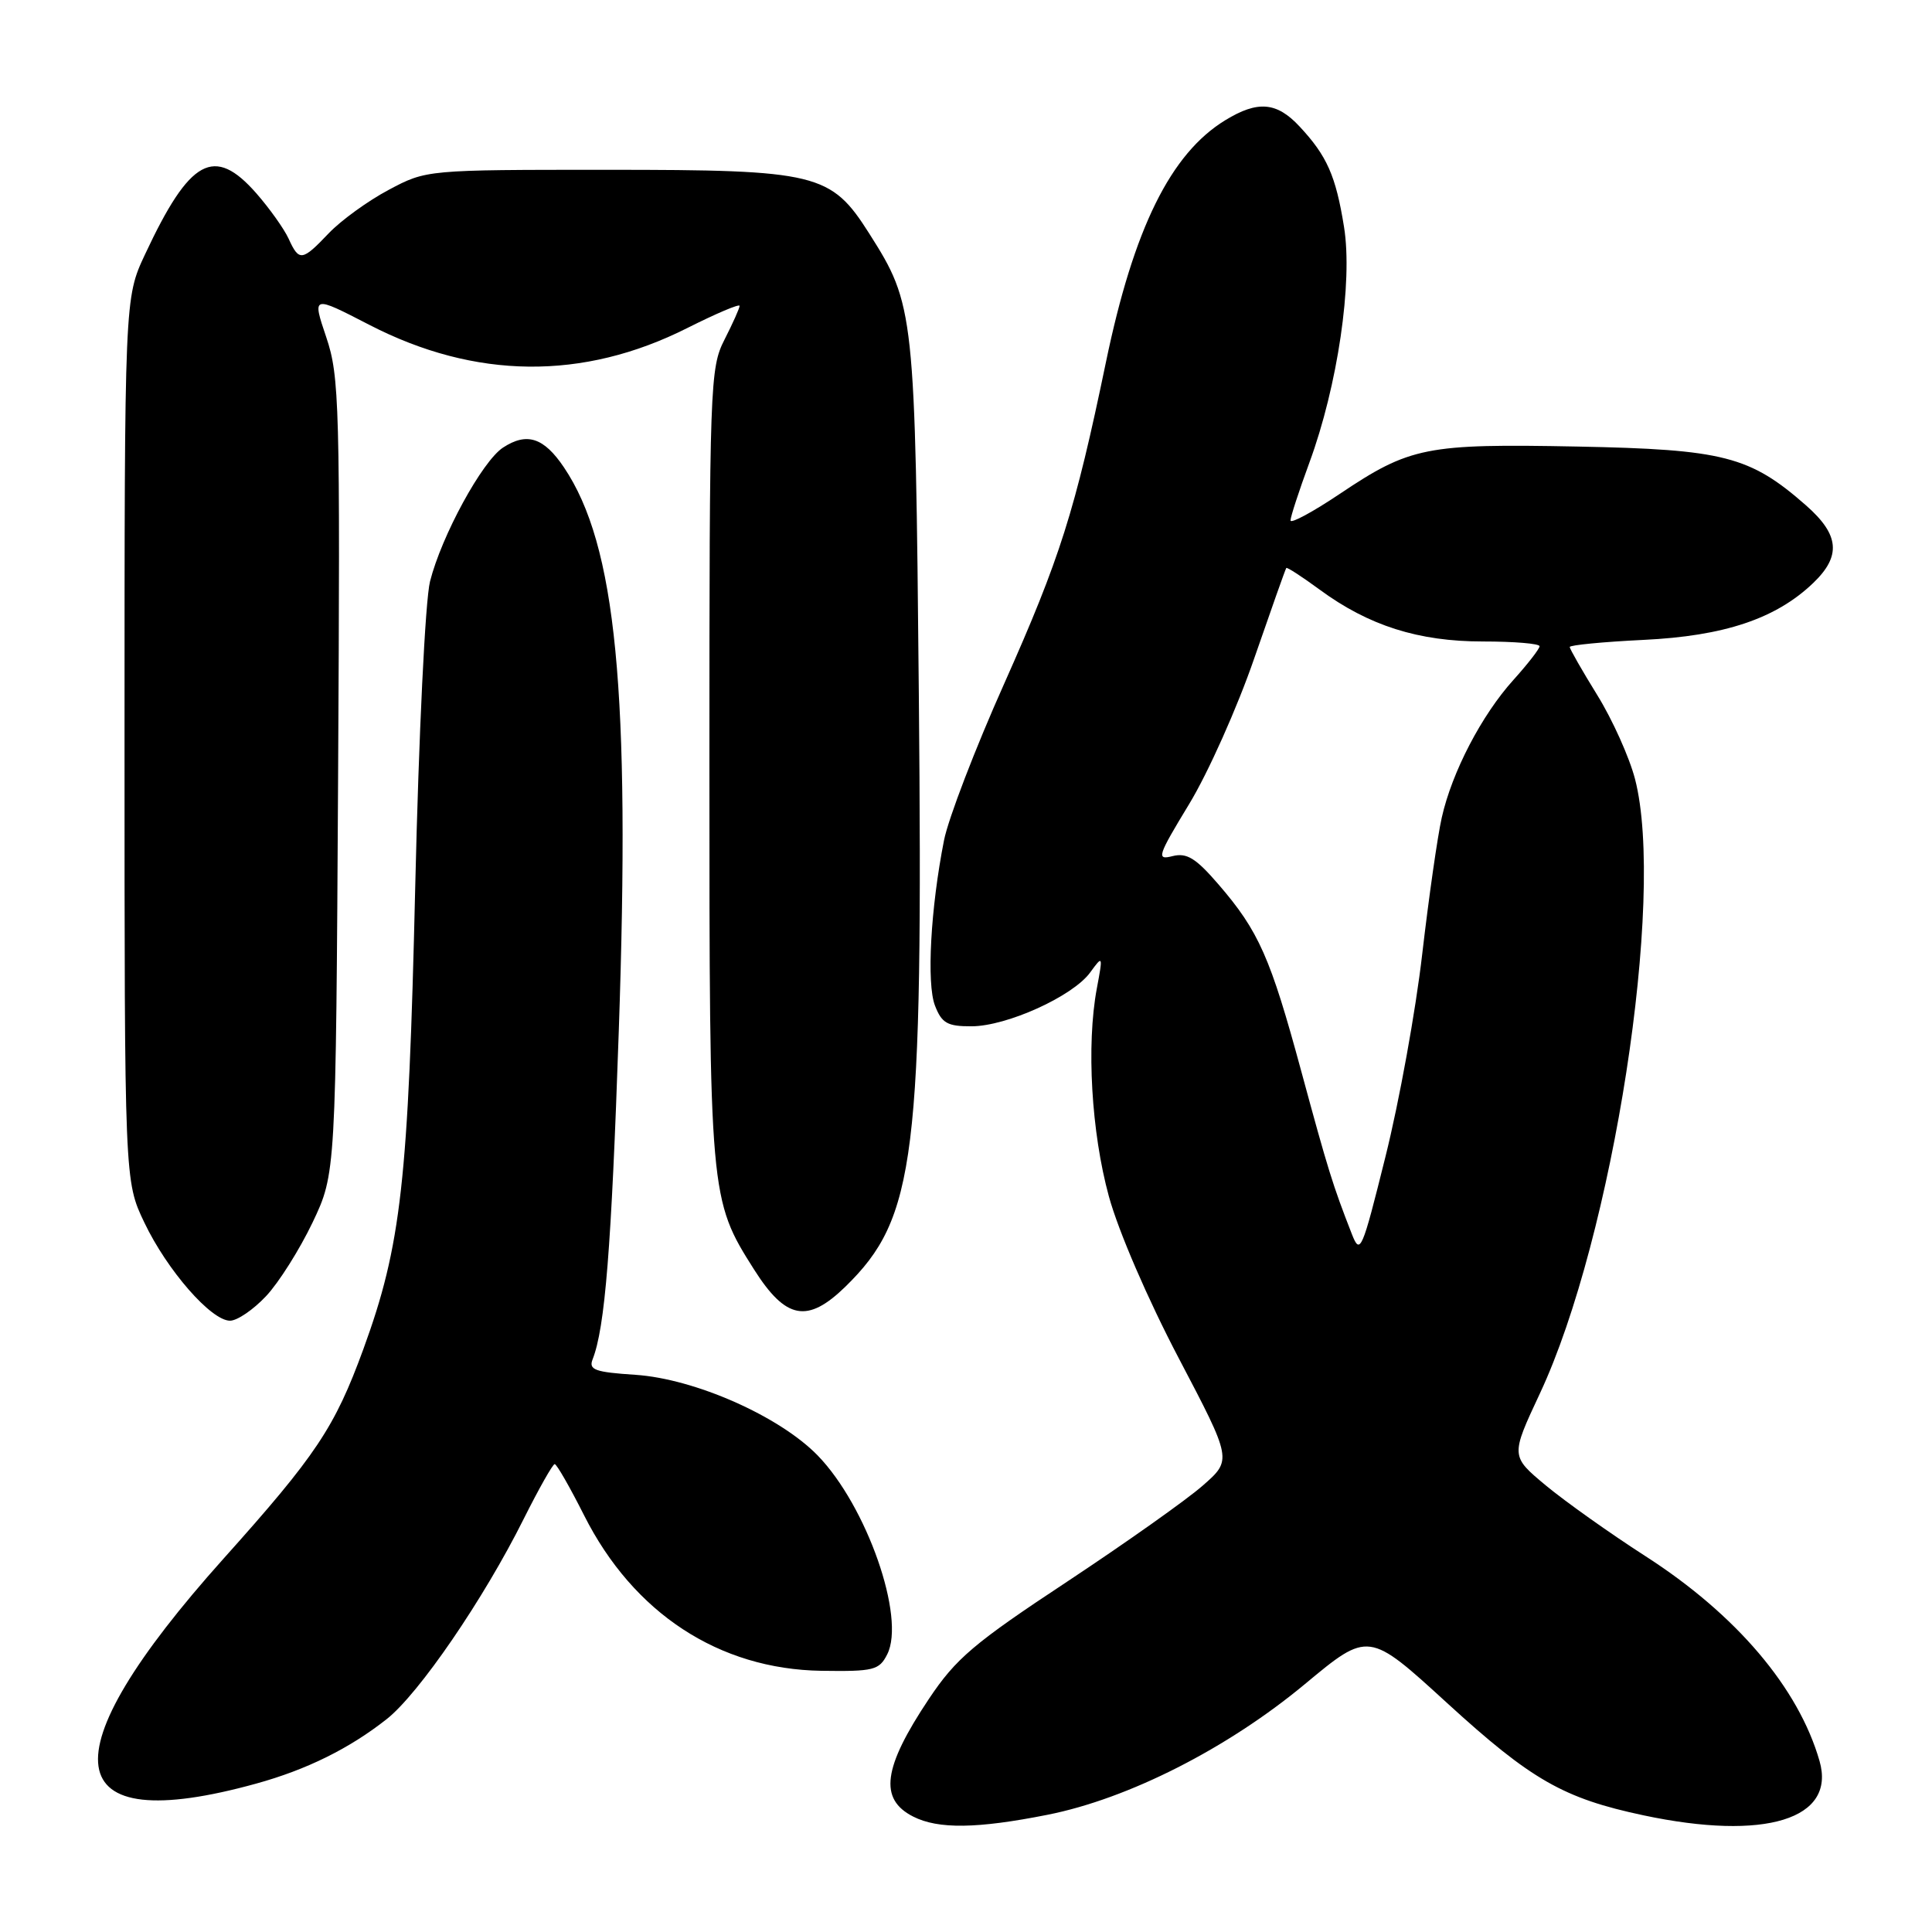 <?xml version="1.0" encoding="UTF-8" standalone="no"?>
<!DOCTYPE svg PUBLIC "-//W3C//DTD SVG 1.1//EN" "http://www.w3.org/Graphics/SVG/1.1/DTD/svg11.dtd" >
<svg xmlns="http://www.w3.org/2000/svg" xmlns:xlink="http://www.w3.org/1999/xlink" version="1.1" viewBox="0 0 256 256">
 <g >
 <path fill="currentColor"
d=" M 138.79 240.47 C 149.51 238.35 162.66 231.67 172.92 223.14 C 181.34 216.14 181.34 216.14 191.76 225.67 C 202.91 235.86 207.17 238.29 217.77 240.54 C 233.90 243.96 243.31 241.05 241.10 233.35 C 238.32 223.65 230.05 213.92 218.00 206.18 C 213.32 203.17 207.40 198.96 204.83 196.83 C 200.16 192.94 200.16 192.94 204.04 184.65 C 213.72 163.99 220.71 118.88 216.65 103.23 C 215.91 100.37 213.66 95.36 211.65 92.11 C 209.64 88.86 208.00 85.99 208.00 85.73 C 208.00 85.48 212.39 85.05 217.75 84.79 C 228.47 84.28 235.32 81.98 240.25 77.26 C 244.00 73.67 243.74 70.86 239.30 66.96 C 231.87 60.44 228.40 59.55 209.01 59.17 C 188.96 58.78 186.84 59.20 177.53 65.44 C 173.94 67.85 171.00 69.43 171.00 68.96 C 171.00 68.48 172.13 65.03 173.50 61.30 C 177.24 51.15 179.27 37.38 178.09 30.07 C 177.00 23.28 175.83 20.65 172.19 16.75 C 169.17 13.51 166.66 13.30 162.37 15.92 C 155.12 20.34 150.22 30.26 146.54 48.00 C 142.44 67.75 140.46 73.98 133.06 90.59 C 129.23 99.15 125.65 108.49 125.09 111.33 C 123.31 120.33 122.76 130.35 123.89 133.25 C 124.79 135.58 125.53 136.00 128.73 135.99 C 133.41 135.98 142.16 132.01 144.45 128.86 C 146.14 126.54 146.16 126.58 145.33 131.00 C 143.94 138.49 144.61 150.03 146.93 158.52 C 148.19 163.13 152.10 172.18 156.19 179.97 C 163.26 193.44 163.26 193.44 159.38 196.84 C 157.25 198.72 149.13 204.46 141.35 209.61 C 129.02 217.75 126.66 219.76 123.08 225.12 C 116.99 234.24 116.44 238.40 121.01 240.71 C 124.33 242.39 129.47 242.32 138.79 240.47 Z  M 33.97 236.33 C 40.63 234.49 46.28 231.70 51.23 227.80 C 55.50 224.44 64.09 211.90 69.40 201.25 C 71.40 197.26 73.24 194.00 73.50 194.00 C 73.76 194.00 75.51 197.05 77.39 200.78 C 83.93 213.76 95.26 221.18 108.84 221.39 C 115.78 221.49 116.50 221.31 117.56 219.21 C 120.03 214.35 114.84 199.53 108.34 192.85 C 103.28 187.65 92.05 182.69 84.19 182.17 C 78.85 181.82 77.98 181.51 78.52 180.13 C 80.17 175.93 81.01 165.44 81.99 136.66 C 83.54 91.56 81.66 72.21 74.72 61.92 C 72.06 57.97 69.81 57.24 66.65 59.31 C 63.89 61.12 58.51 70.99 56.98 77.04 C 56.35 79.55 55.49 97.24 55.02 117.50 C 54.11 156.60 53.17 165.00 48.15 178.76 C 44.35 189.15 41.92 192.80 29.61 206.54 C 6.02 232.88 7.59 243.63 33.97 236.33 Z  M 35.25 171.75 C 36.94 169.96 39.70 165.57 41.41 162.00 C 44.50 155.50 44.50 155.50 44.80 102.86 C 45.08 53.61 44.98 49.86 43.23 44.68 C 41.36 39.13 41.36 39.13 48.93 43.04 C 62.96 50.28 77.24 50.43 91.06 43.47 C 94.88 41.55 98.00 40.22 98.00 40.53 C 98.00 40.83 97.10 42.84 96.00 45.00 C 94.08 48.77 94.00 50.89 94.00 101.28 C 94.00 158.55 94.03 158.93 99.92 168.22 C 104.13 174.85 106.99 175.39 112.02 170.49 C 121.35 161.37 122.32 153.51 121.75 92.00 C 121.27 41.20 121.19 40.42 115.17 30.93 C 110.10 22.94 108.30 22.50 80.50 22.50 C 56.50 22.50 56.50 22.50 51.50 25.16 C 48.75 26.62 45.18 29.21 43.56 30.91 C 40.03 34.62 39.63 34.68 38.24 31.62 C 37.64 30.32 35.72 27.62 33.97 25.62 C 28.38 19.25 25.16 21.01 19.22 33.70 C 16.50 39.50 16.50 39.50 16.50 98.00 C 16.50 156.50 16.50 156.50 19.13 162.00 C 22.15 168.33 27.98 175.00 30.48 175.00 C 31.43 175.00 33.57 173.54 35.25 171.75 Z  M 179.12 163.50 C 176.60 157.05 175.98 155.06 172.44 142.00 C 168.34 126.86 166.80 123.38 161.45 117.18 C 158.45 113.70 157.26 112.97 155.37 113.44 C 153.20 113.99 153.36 113.48 157.57 106.54 C 160.08 102.41 163.95 93.74 166.18 87.27 C 168.42 80.80 170.33 75.39 170.44 75.26 C 170.55 75.13 172.53 76.42 174.85 78.12 C 181.36 82.91 187.95 85.00 196.51 85.00 C 200.63 85.00 204.00 85.28 204.00 85.63 C 204.00 85.97 202.44 87.98 200.54 90.09 C 196.32 94.76 192.39 102.31 191.04 108.34 C 190.48 110.80 189.32 118.94 188.45 126.43 C 187.59 133.91 185.40 145.99 183.58 153.27 C 180.46 165.81 180.23 166.34 179.12 163.50 Z "/>
</g>
</svg>